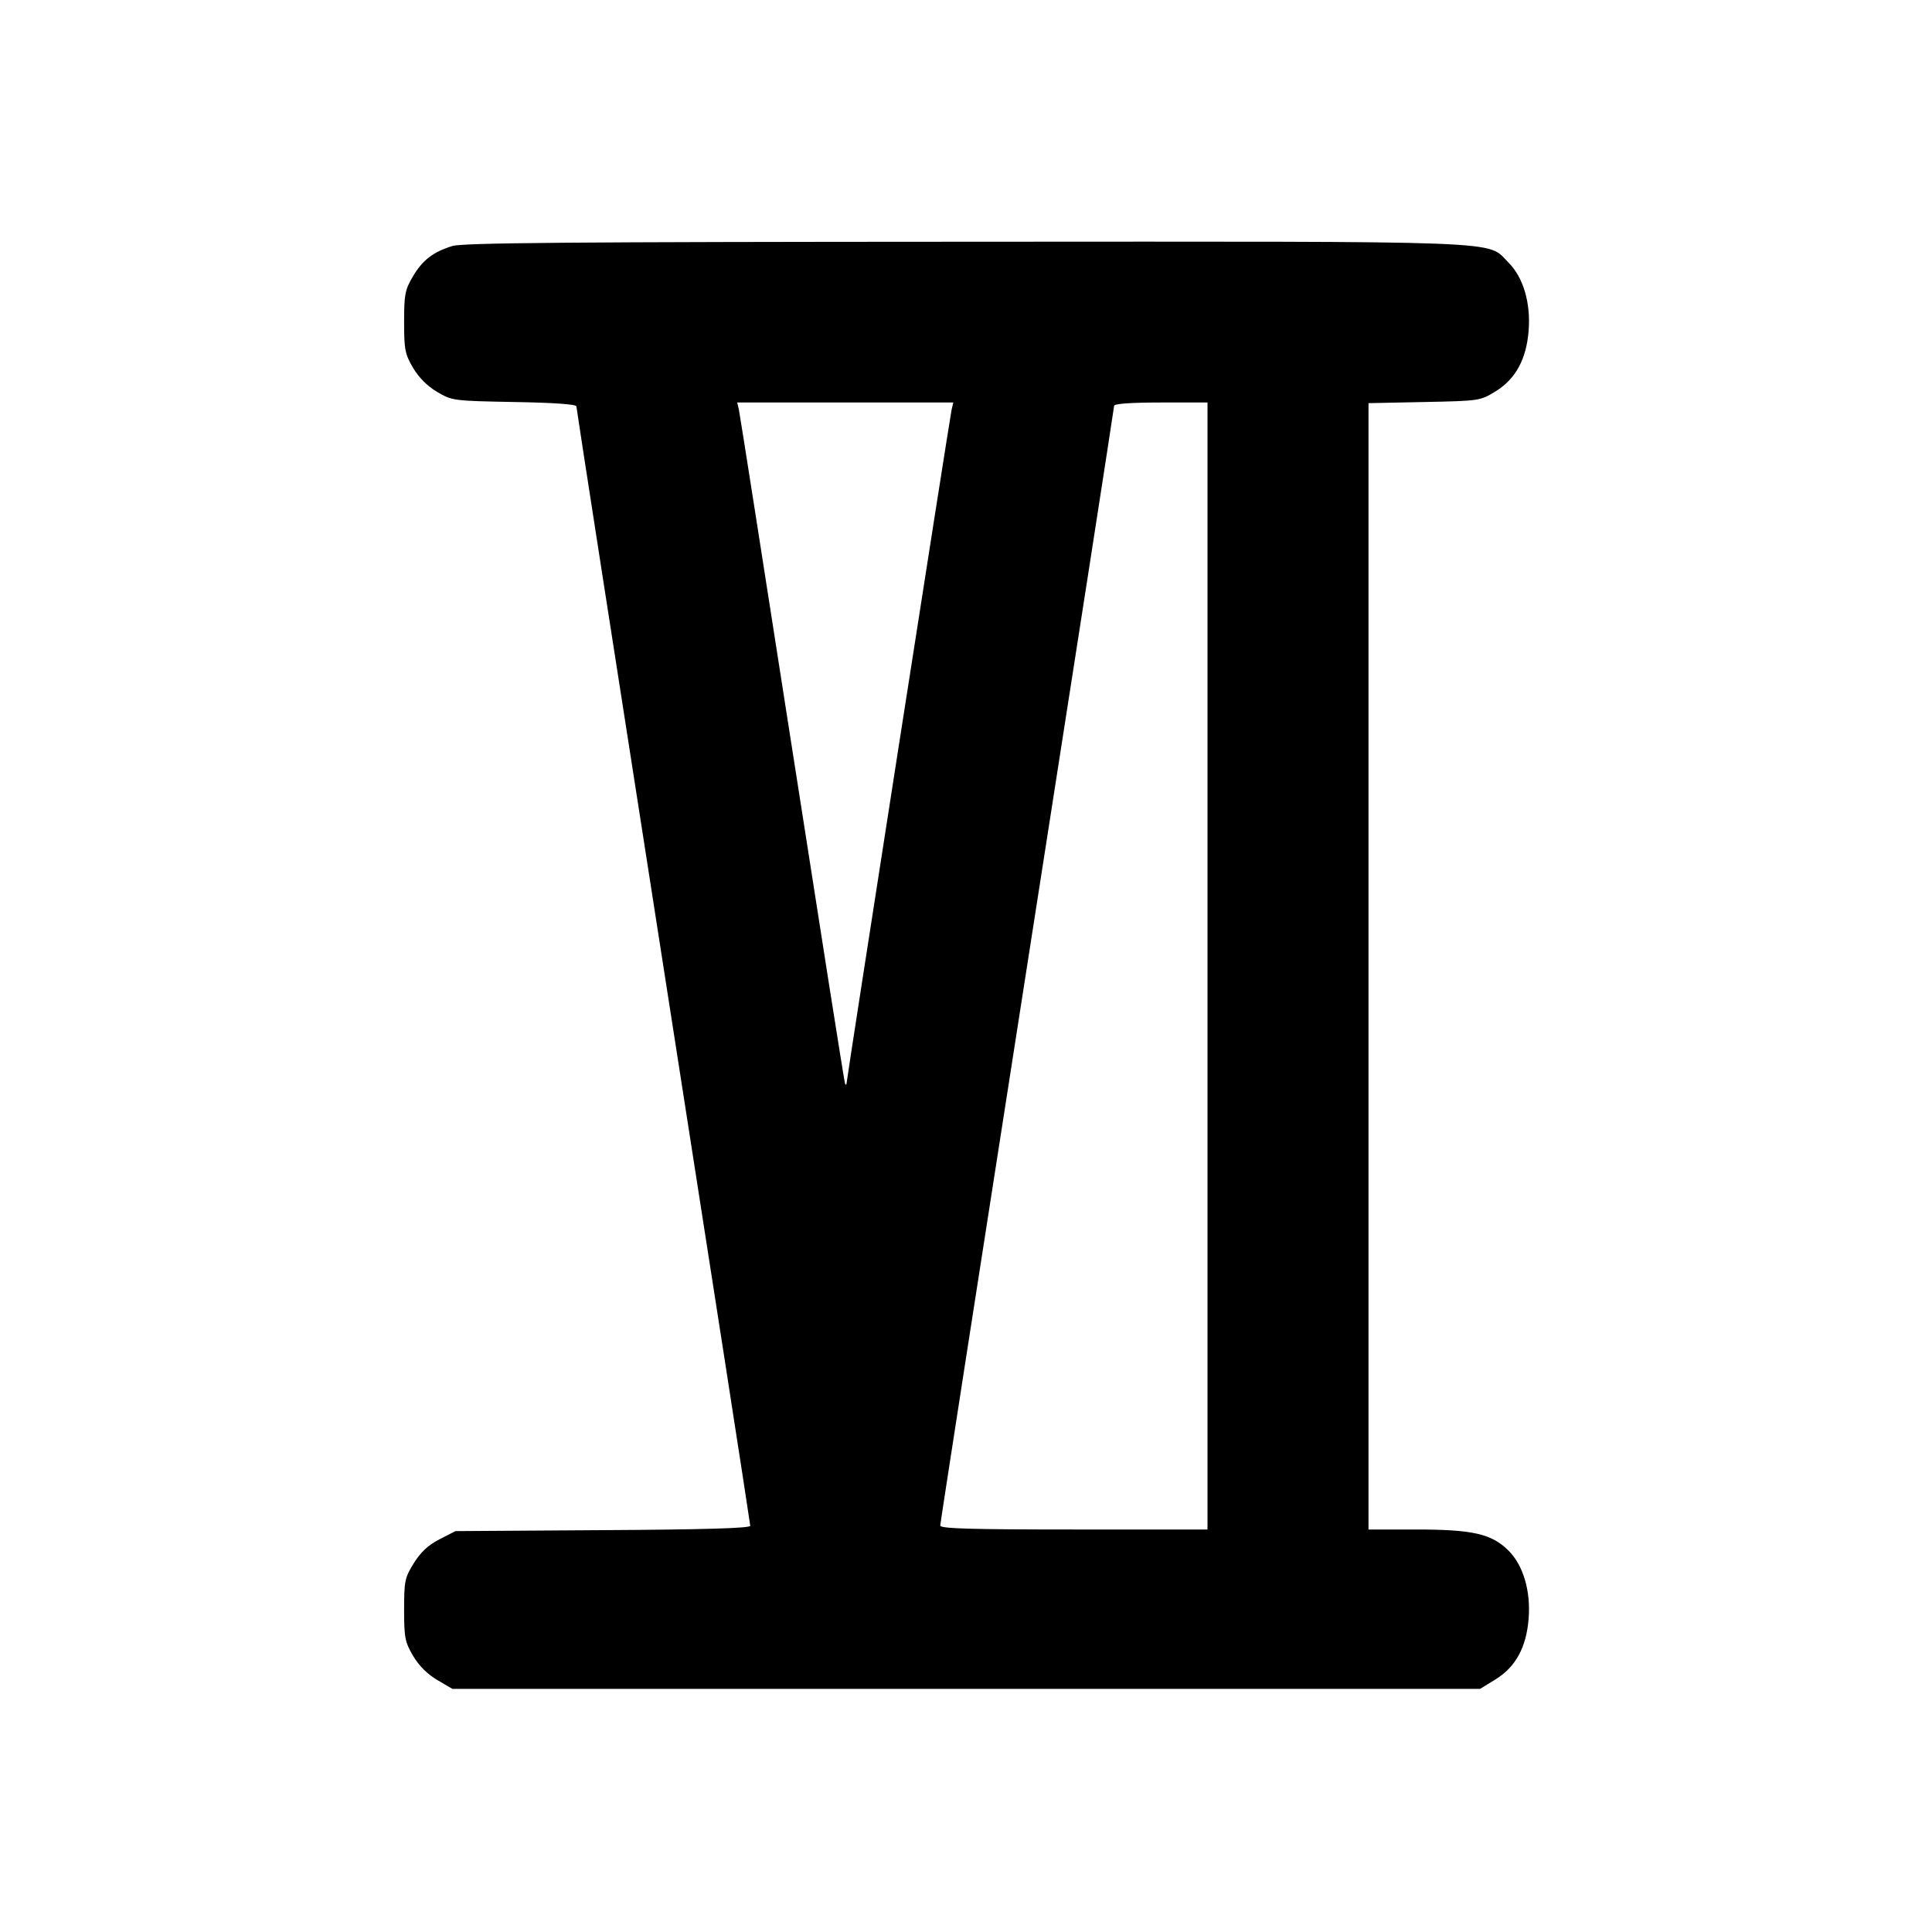 <svg xmlns="http://www.w3.org/2000/svg" width="24" height="24" fill="currentColor" class="mmi mmi-roman-six" viewBox="0 0 24 24"><path d="M5.619 3.056 C 5.378 3.131,5.248 3.232,5.128 3.436 C 5.031 3.601,5.020 3.659,5.020 4.000 C 5.020 4.343,5.031 4.398,5.131 4.569 C 5.203 4.691,5.309 4.797,5.431 4.869 C 5.617 4.978,5.632 4.980,6.390 4.994 C 6.872 5.002,7.160 5.022,7.160 5.048 C 7.160 5.070,7.646 8.198,8.240 12.000 C 8.834 15.802,9.320 18.931,9.320 18.954 C 9.320 18.984,8.747 19.001,7.489 19.008 L 5.658 19.020 5.459 19.122 C 5.318 19.195,5.226 19.281,5.140 19.419 C 5.028 19.600,5.020 19.641,5.020 19.997 C 5.020 20.344,5.031 20.398,5.131 20.569 C 5.203 20.691,5.309 20.797,5.431 20.869 L 5.620 20.980 12.003 20.980 L 18.386 20.980 18.581 20.860 C 18.828 20.707,18.961 20.463,18.989 20.109 C 19.017 19.765,18.923 19.445,18.739 19.262 C 18.531 19.054,18.295 19.000,17.593 19.000 L 17.000 19.000 17.000 12.004 L 17.000 5.008 17.693 4.994 C 18.383 4.980,18.387 4.979,18.581 4.860 C 18.828 4.707,18.961 4.463,18.989 4.109 C 19.017 3.765,18.923 3.445,18.739 3.262 C 18.461 2.984,18.869 3.000,11.983 3.003 C 7.112 3.005,5.745 3.016,5.619 3.056 M11.821 5.090 C 11.799 5.188,10.522 13.378,10.517 13.453 C 10.515 13.479,10.506 13.482,10.497 13.460 C 10.488 13.438,10.193 11.566,9.840 9.300 C 9.487 7.034,9.190 5.140,9.179 5.090 L 9.158 5.000 10.500 5.000 L 11.842 5.000 11.821 5.090 M15.000 12.000 L 15.000 19.000 13.340 19.000 C 12.062 19.000,11.680 18.989,11.680 18.951 C 11.680 18.924,12.166 15.793,12.760 11.992 C 13.354 8.191,13.840 5.063,13.840 5.041 C 13.840 5.015,14.054 5.000,14.420 5.000 L 15.000 5.000 15.000 12.000 " stroke="none" fill-rule="evenodd"></path></svg>